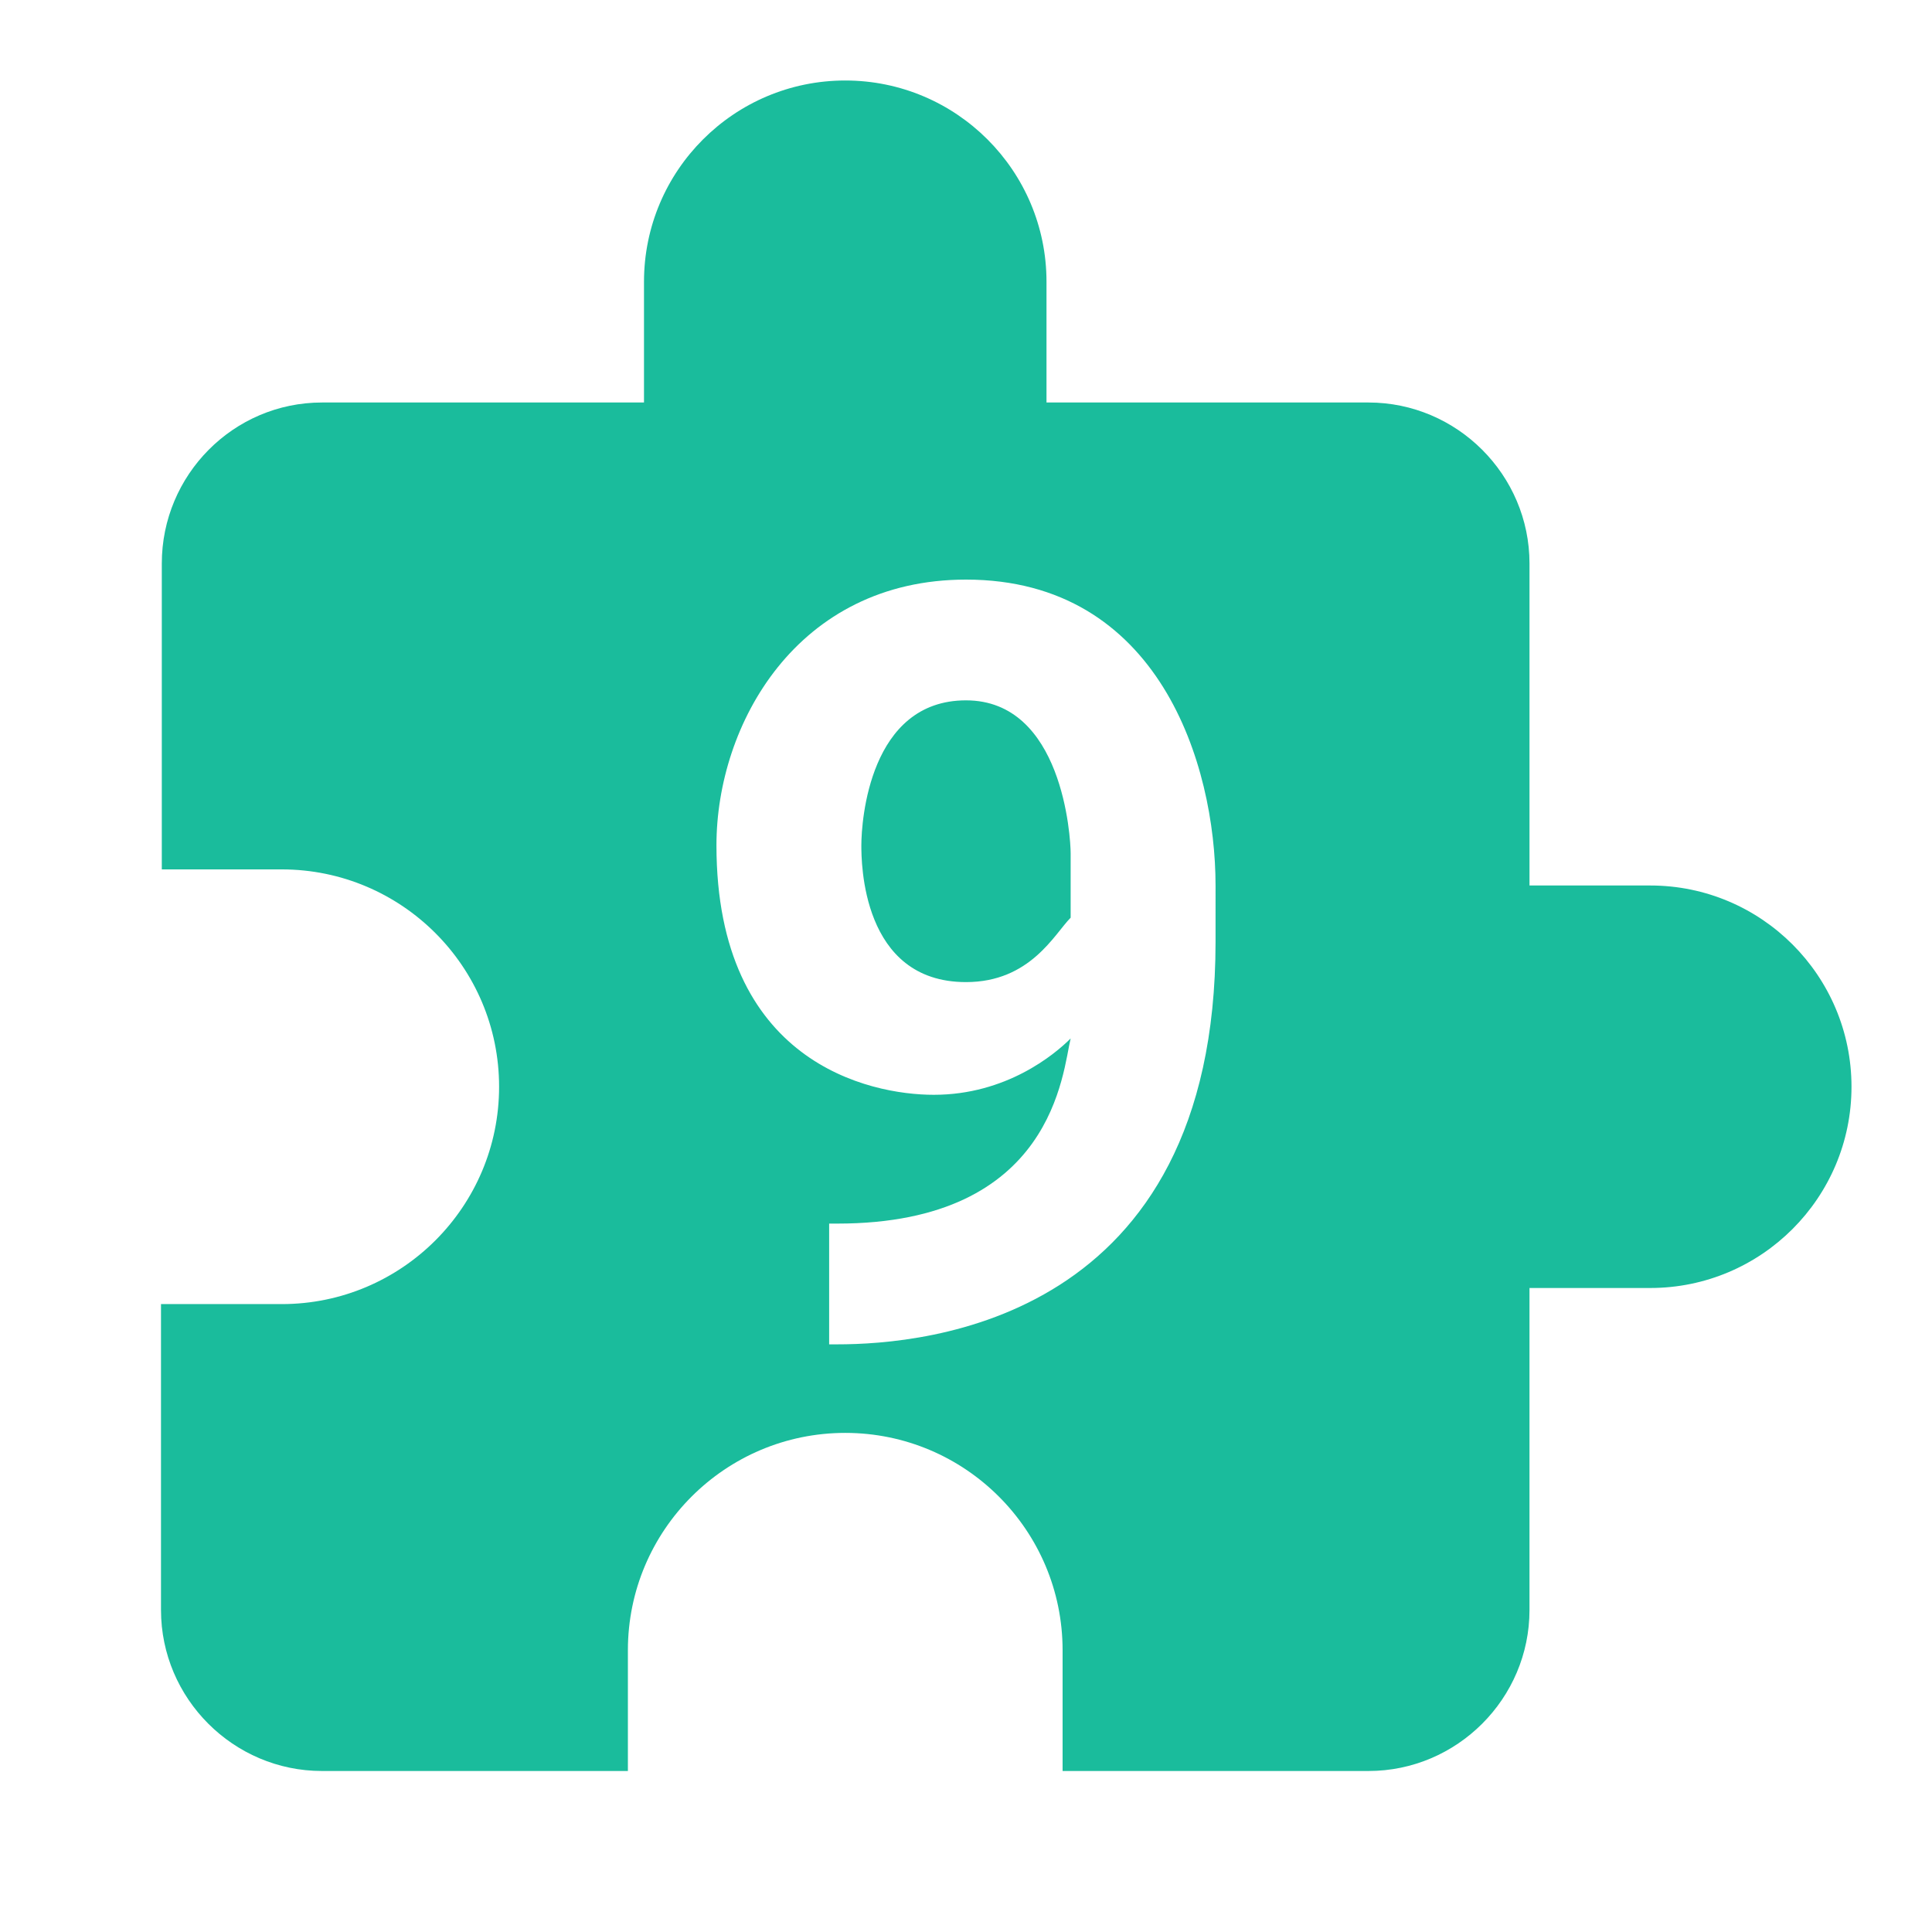 <svg clip-rule="evenodd" fill-rule="evenodd" stroke-linejoin="round" stroke-miterlimit="2" viewBox="0 0 24 24" xmlns="http://www.w3.org/2000/svg"><path d="m0 0h24v24h-24z" fill="none"/><path d="m20.5 11h-1.5v-4c0-1.1-.9-2-2-2h-4v-1.5c0-1.38-1.12-2.5-2.5-2.5s-2.5 1.12-2.5 2.5v1.5h-4c-1.1 0-1.99.9-1.99 2v3.8h1.49c1.49 0 2.7 1.21 2.7 2.7s-1.21 2.7-2.7 2.7h-1.5v3.8c0 1.1.9 2 2 2h3.8v-1.5c0-1.49 1.21-2.7 2.7-2.7s2.7 1.21 2.7 2.7v1.5h3.8c1.1 0 2-.9 2-2v-4h1.5c1.38 0 2.5-1.12 2.5-2.5s-1.12-2.5-2.5-2.5zm-5.4.7c0 4.7-3.6 5-4.7 5h-.1v-1.5h.1c2.7 0 2.8-1.9 2.9-2.3-.2.2-.8.7-1.7.7-.8 0-2.7-.4-2.7-3.1 0-1.5 1-3.3 3.1-3.3 2.4 0 3.1 2.3 3.1 3.8zm-3.1-3c-1.2 0-1.3 1.5-1.3 1.8 0 .2 0 1.7 1.3 1.7.8 0 1.1-.6 1.3-.8v-.8c0-.2-.1-1.9-1.3-1.9z" fill="#1abc9c" fill-rule="nonzero"/></svg>